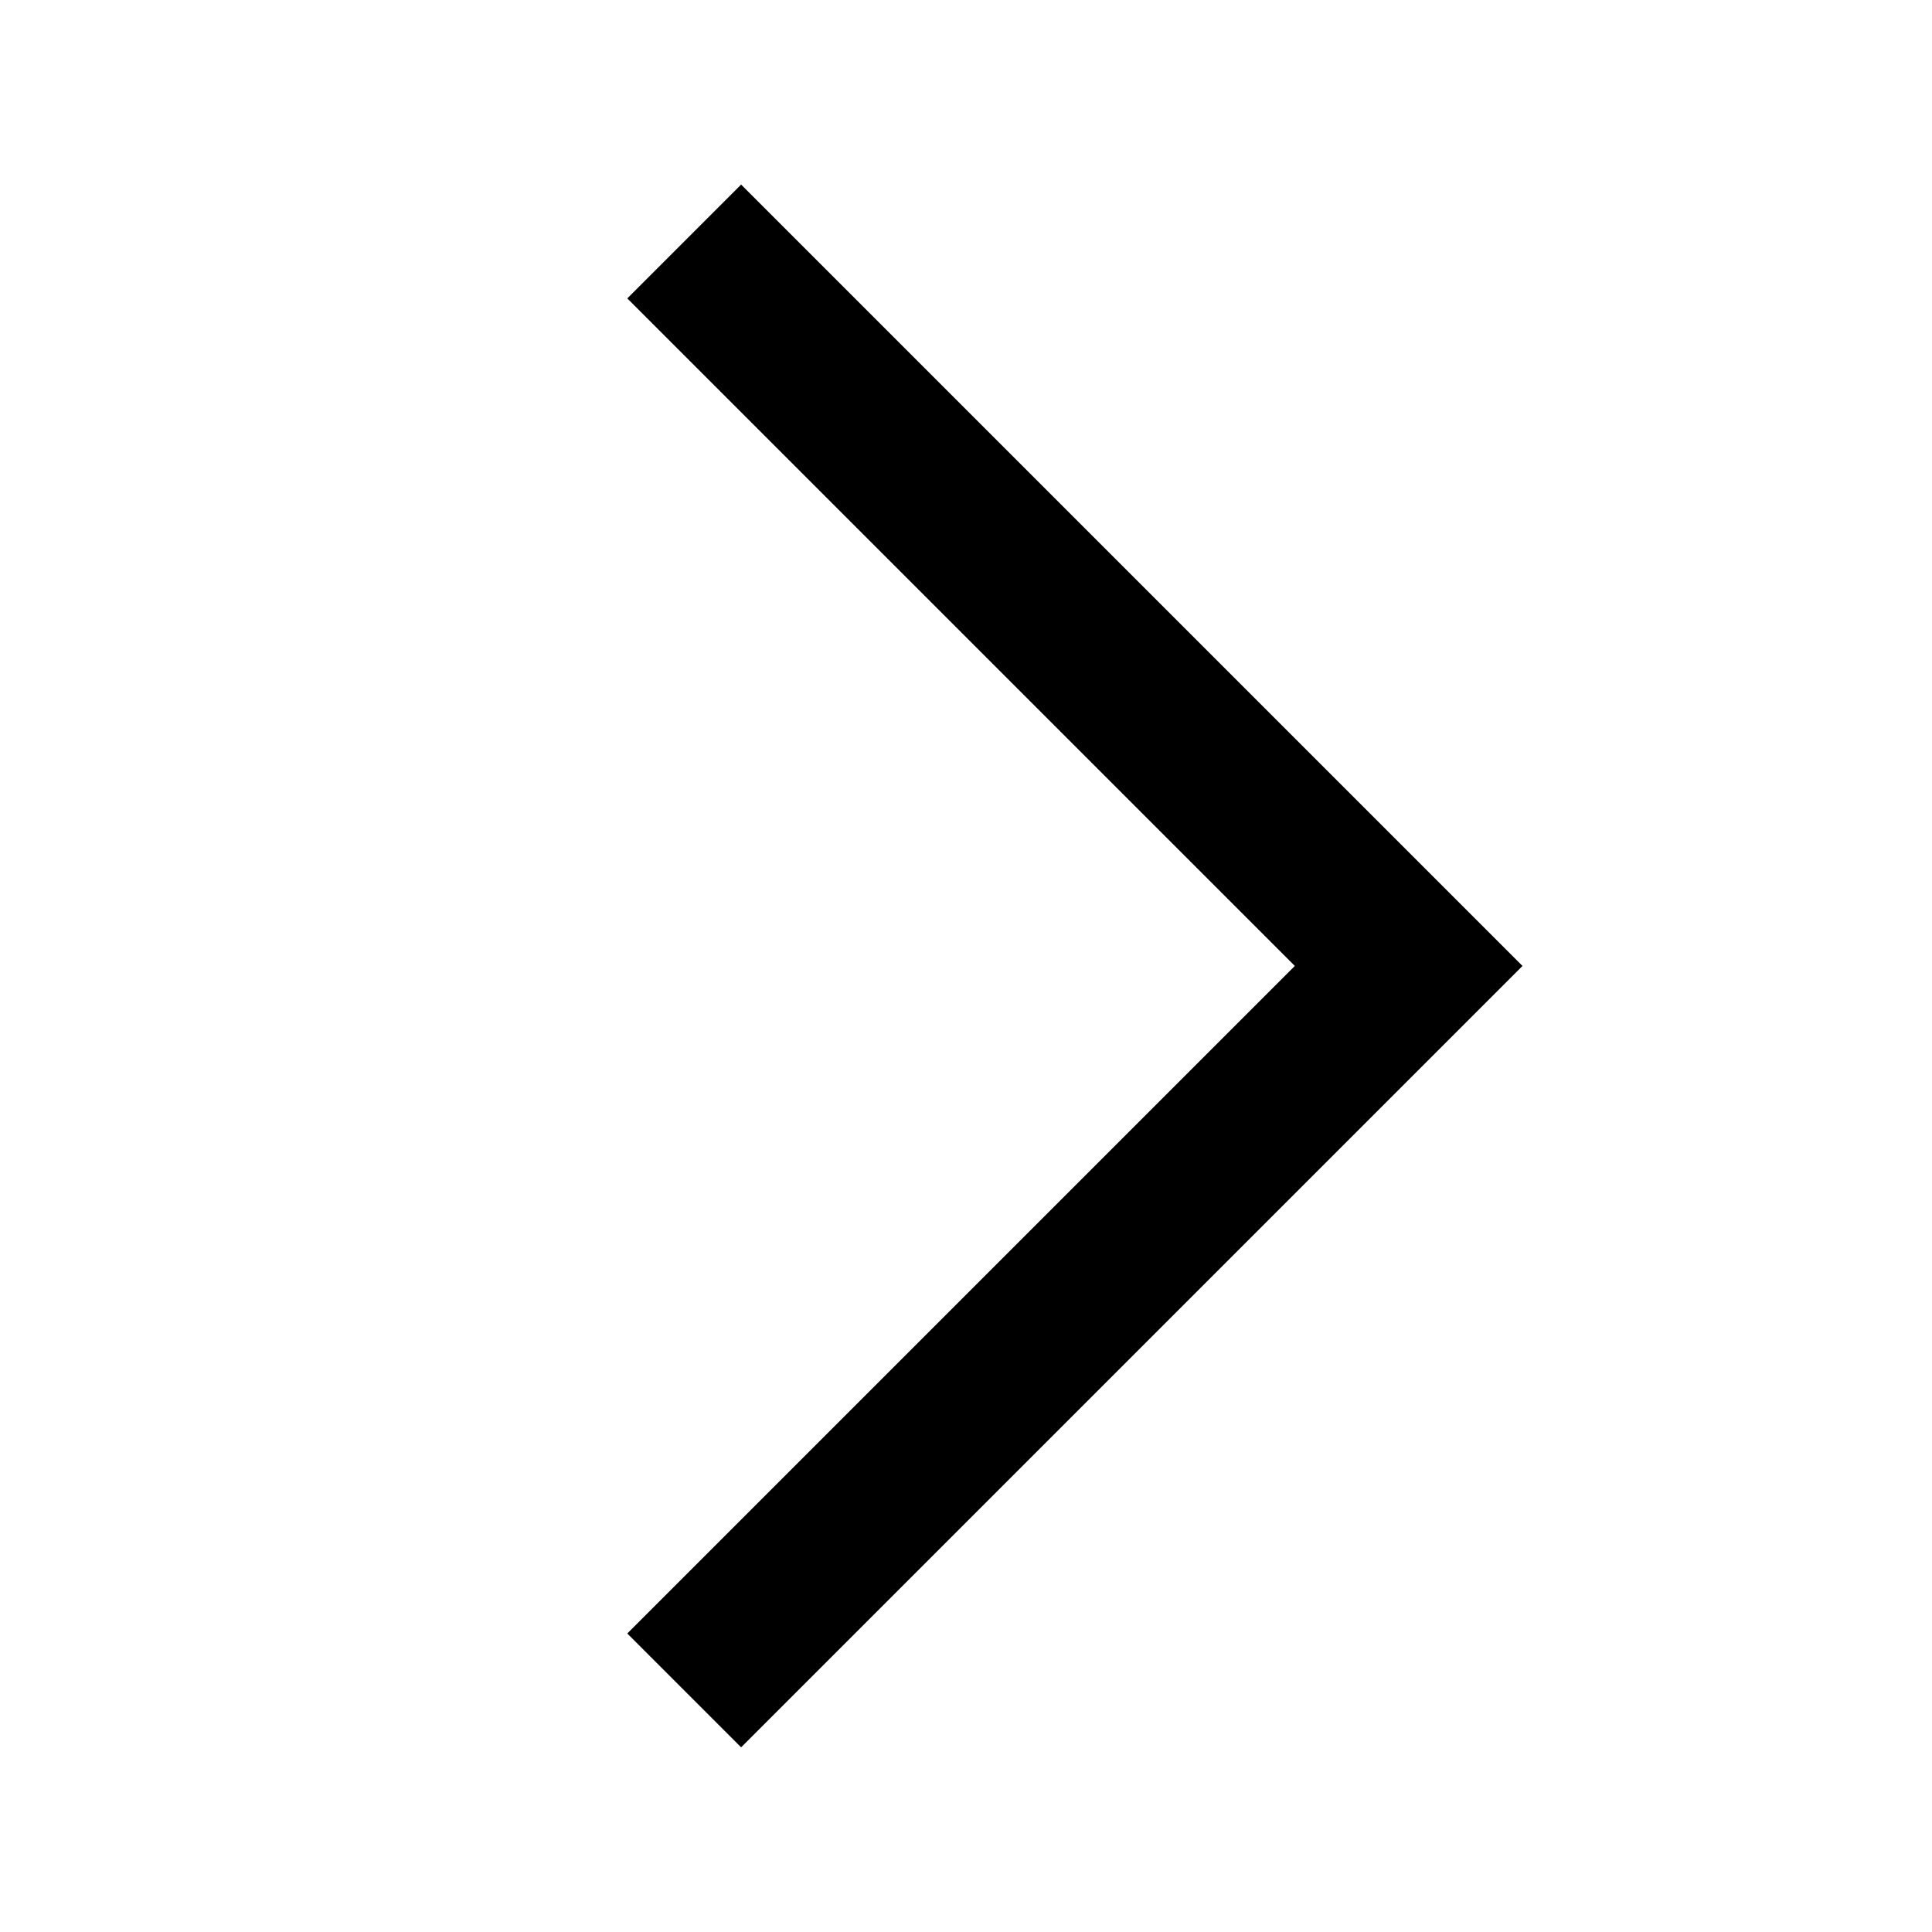 <?xml version="1.0" encoding="UTF-8"?>
<svg id="picto-next-arrow" version="1.1" viewBox="0 0 128 128" xmlns="http://www.w3.org/2000/svg">
 <path transform="scale(5.333)" d="m8.5 3 9 9-9 9" fill="none" stroke="currentColor" stroke-miterlimit="10" stroke-width="2"/>
</svg>
